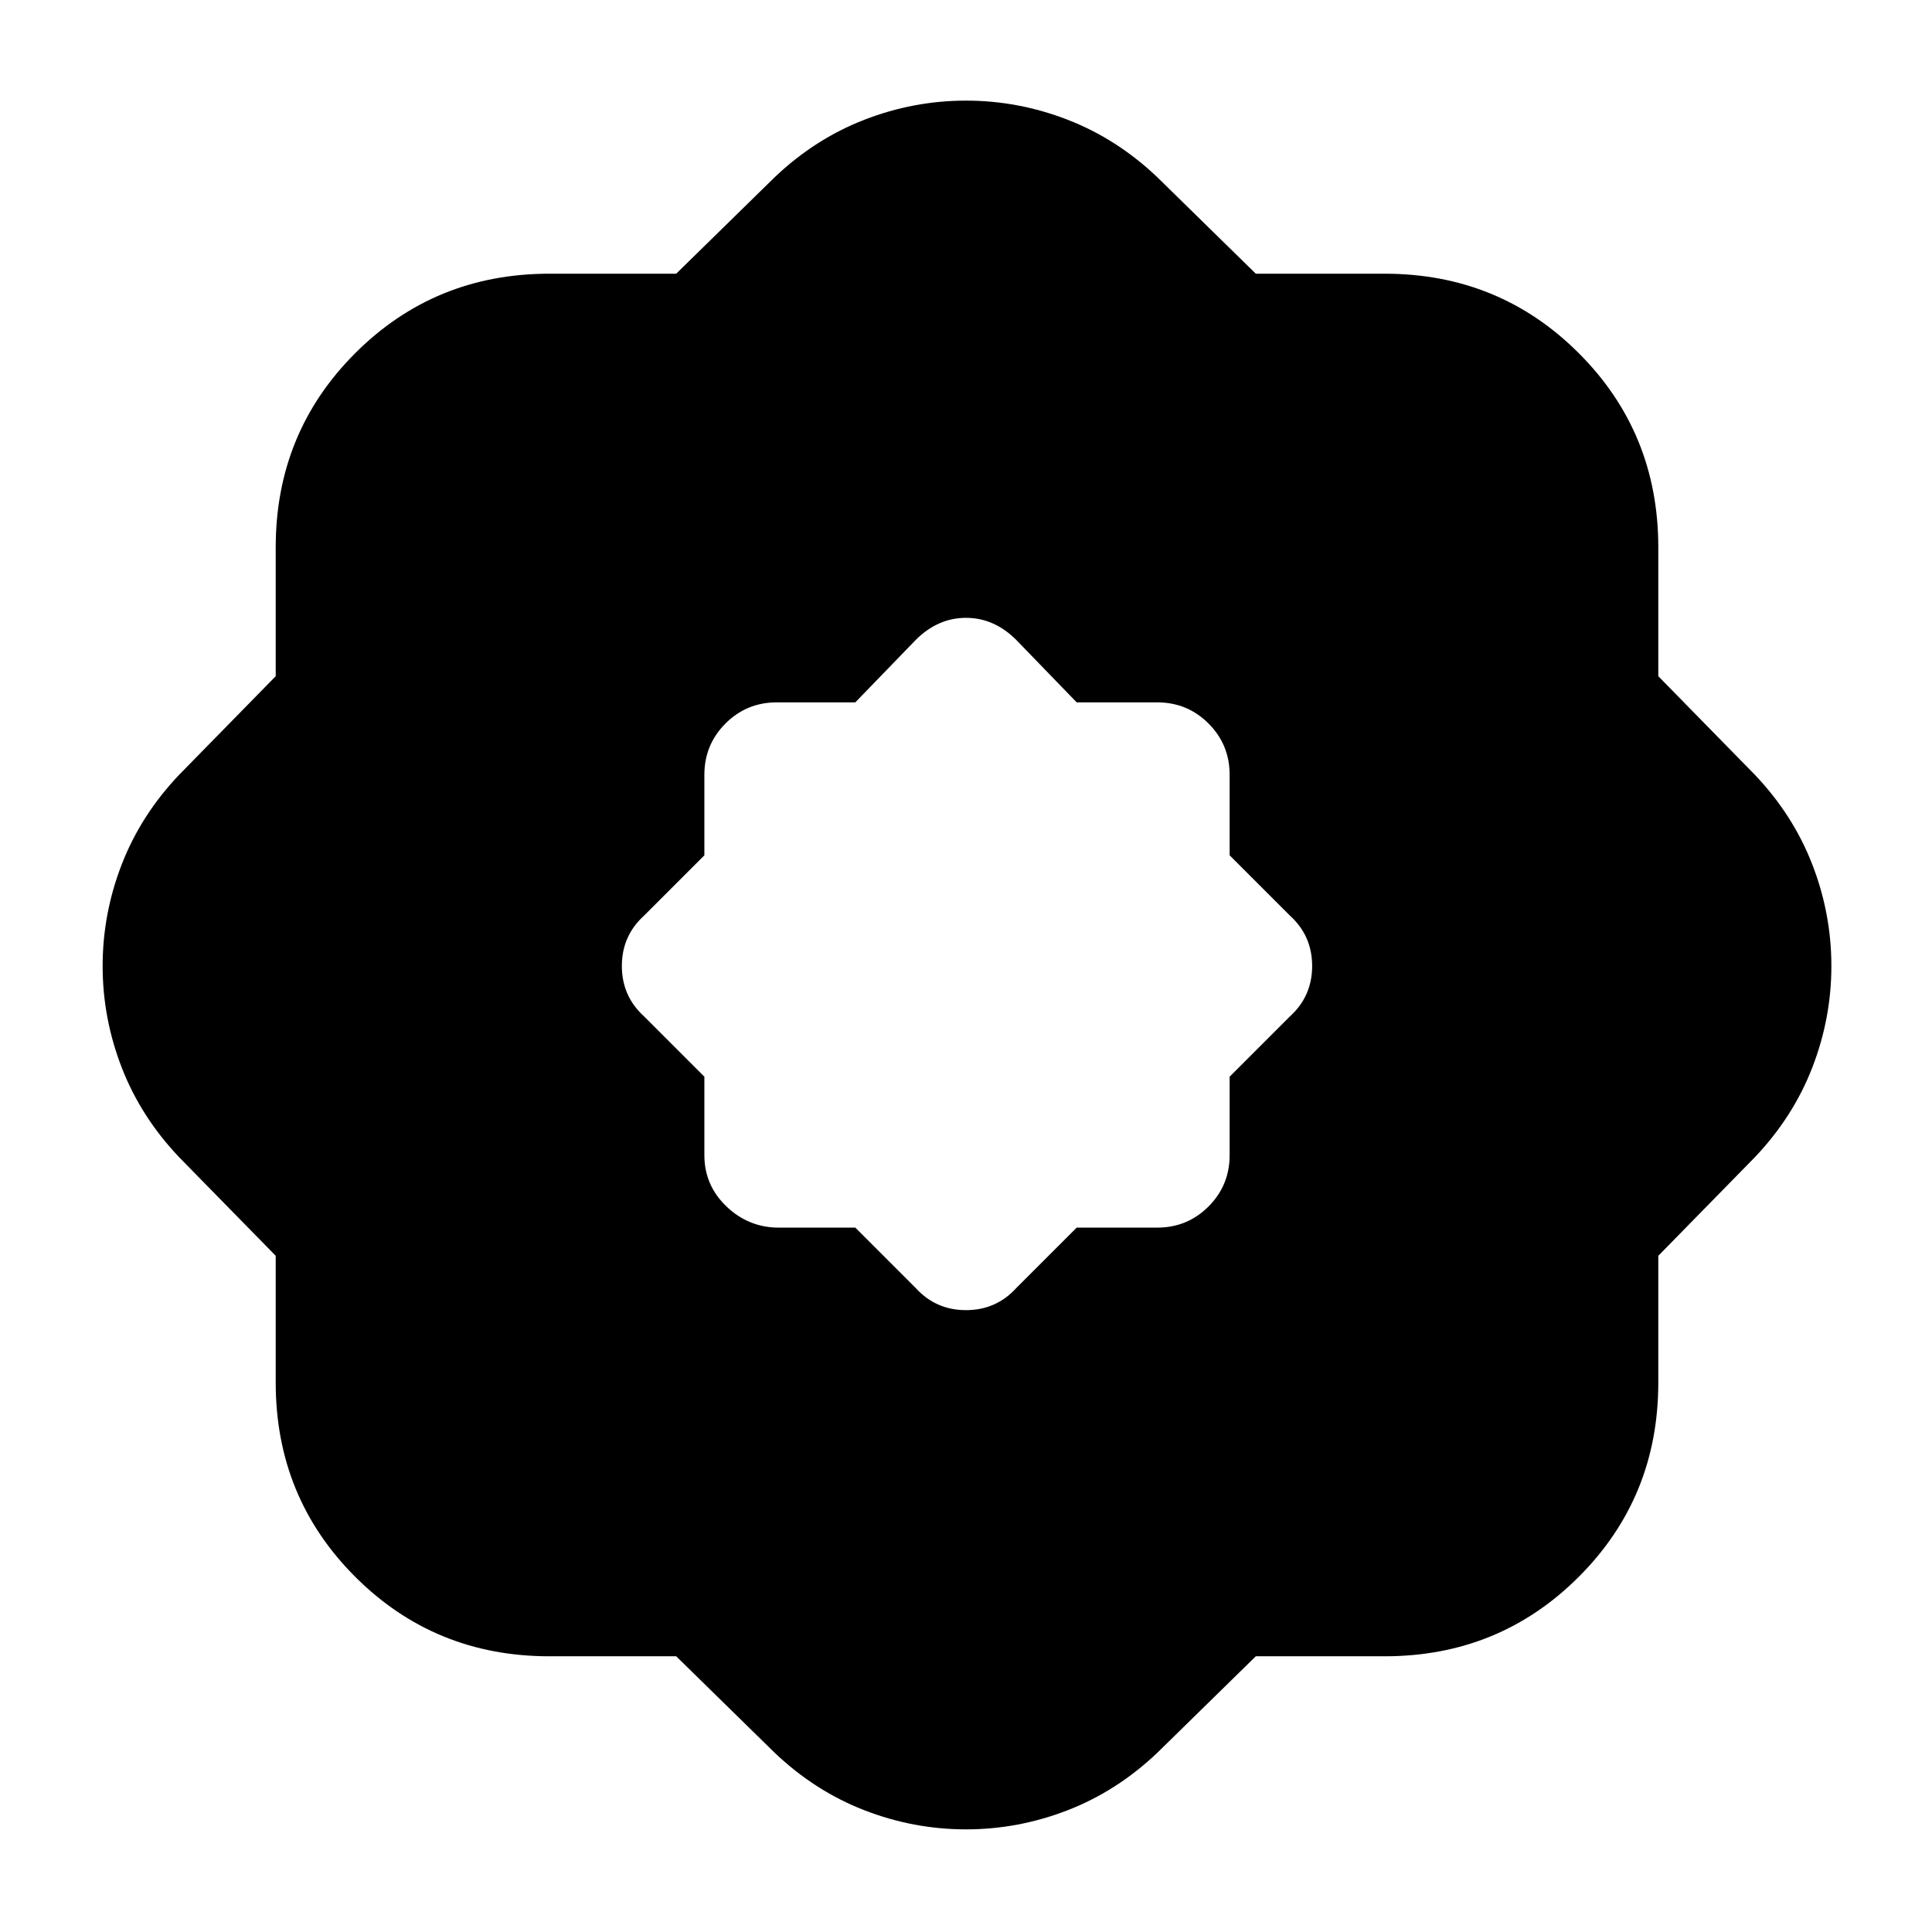 <svg xmlns="http://www.w3.org/2000/svg" height="24" viewBox="0 -960 960 960" width="24"><path d="M336-137h-63q-57 0-96.5-39.5T137-273v-63l-48-49q-19-20-28.5-44.5T51-480q0-26 9.5-50.5T89-575l48-49v-64q0-57 39.5-96.5T273-824h63l49-48q20-19 44.5-28.5T480-910q26 0 50.5 9.5T575-872l49 48h64q57 0 96.5 39.5T824-688v64l48 49q19 20 28.5 44.5T910-480q0 26-9.5 50.5T872-385l-48 49v63q0 57-39.5 96.5T688-137h-64l-49 48q-20 19-44.5 28.5T480-51q-26 0-50.5-9.5T385-89l-49-48Zm89-213 30 30q10 11 25 11t25-11l30-30h40q15 0 25.5-10.5T611-386v-39l30-30q11-10 11-25t-11-25l-30-30v-40q0-15-10.5-25.5T575-611h-40l-30-31q-11-11-25-11t-25 11l-30 31h-39q-15 0-25.5 10.5T350-575v40l-30 30q-11 10-11 25t11 25l30 30v39q0 15 11 25.5t26 10.5h38Z"/></svg>